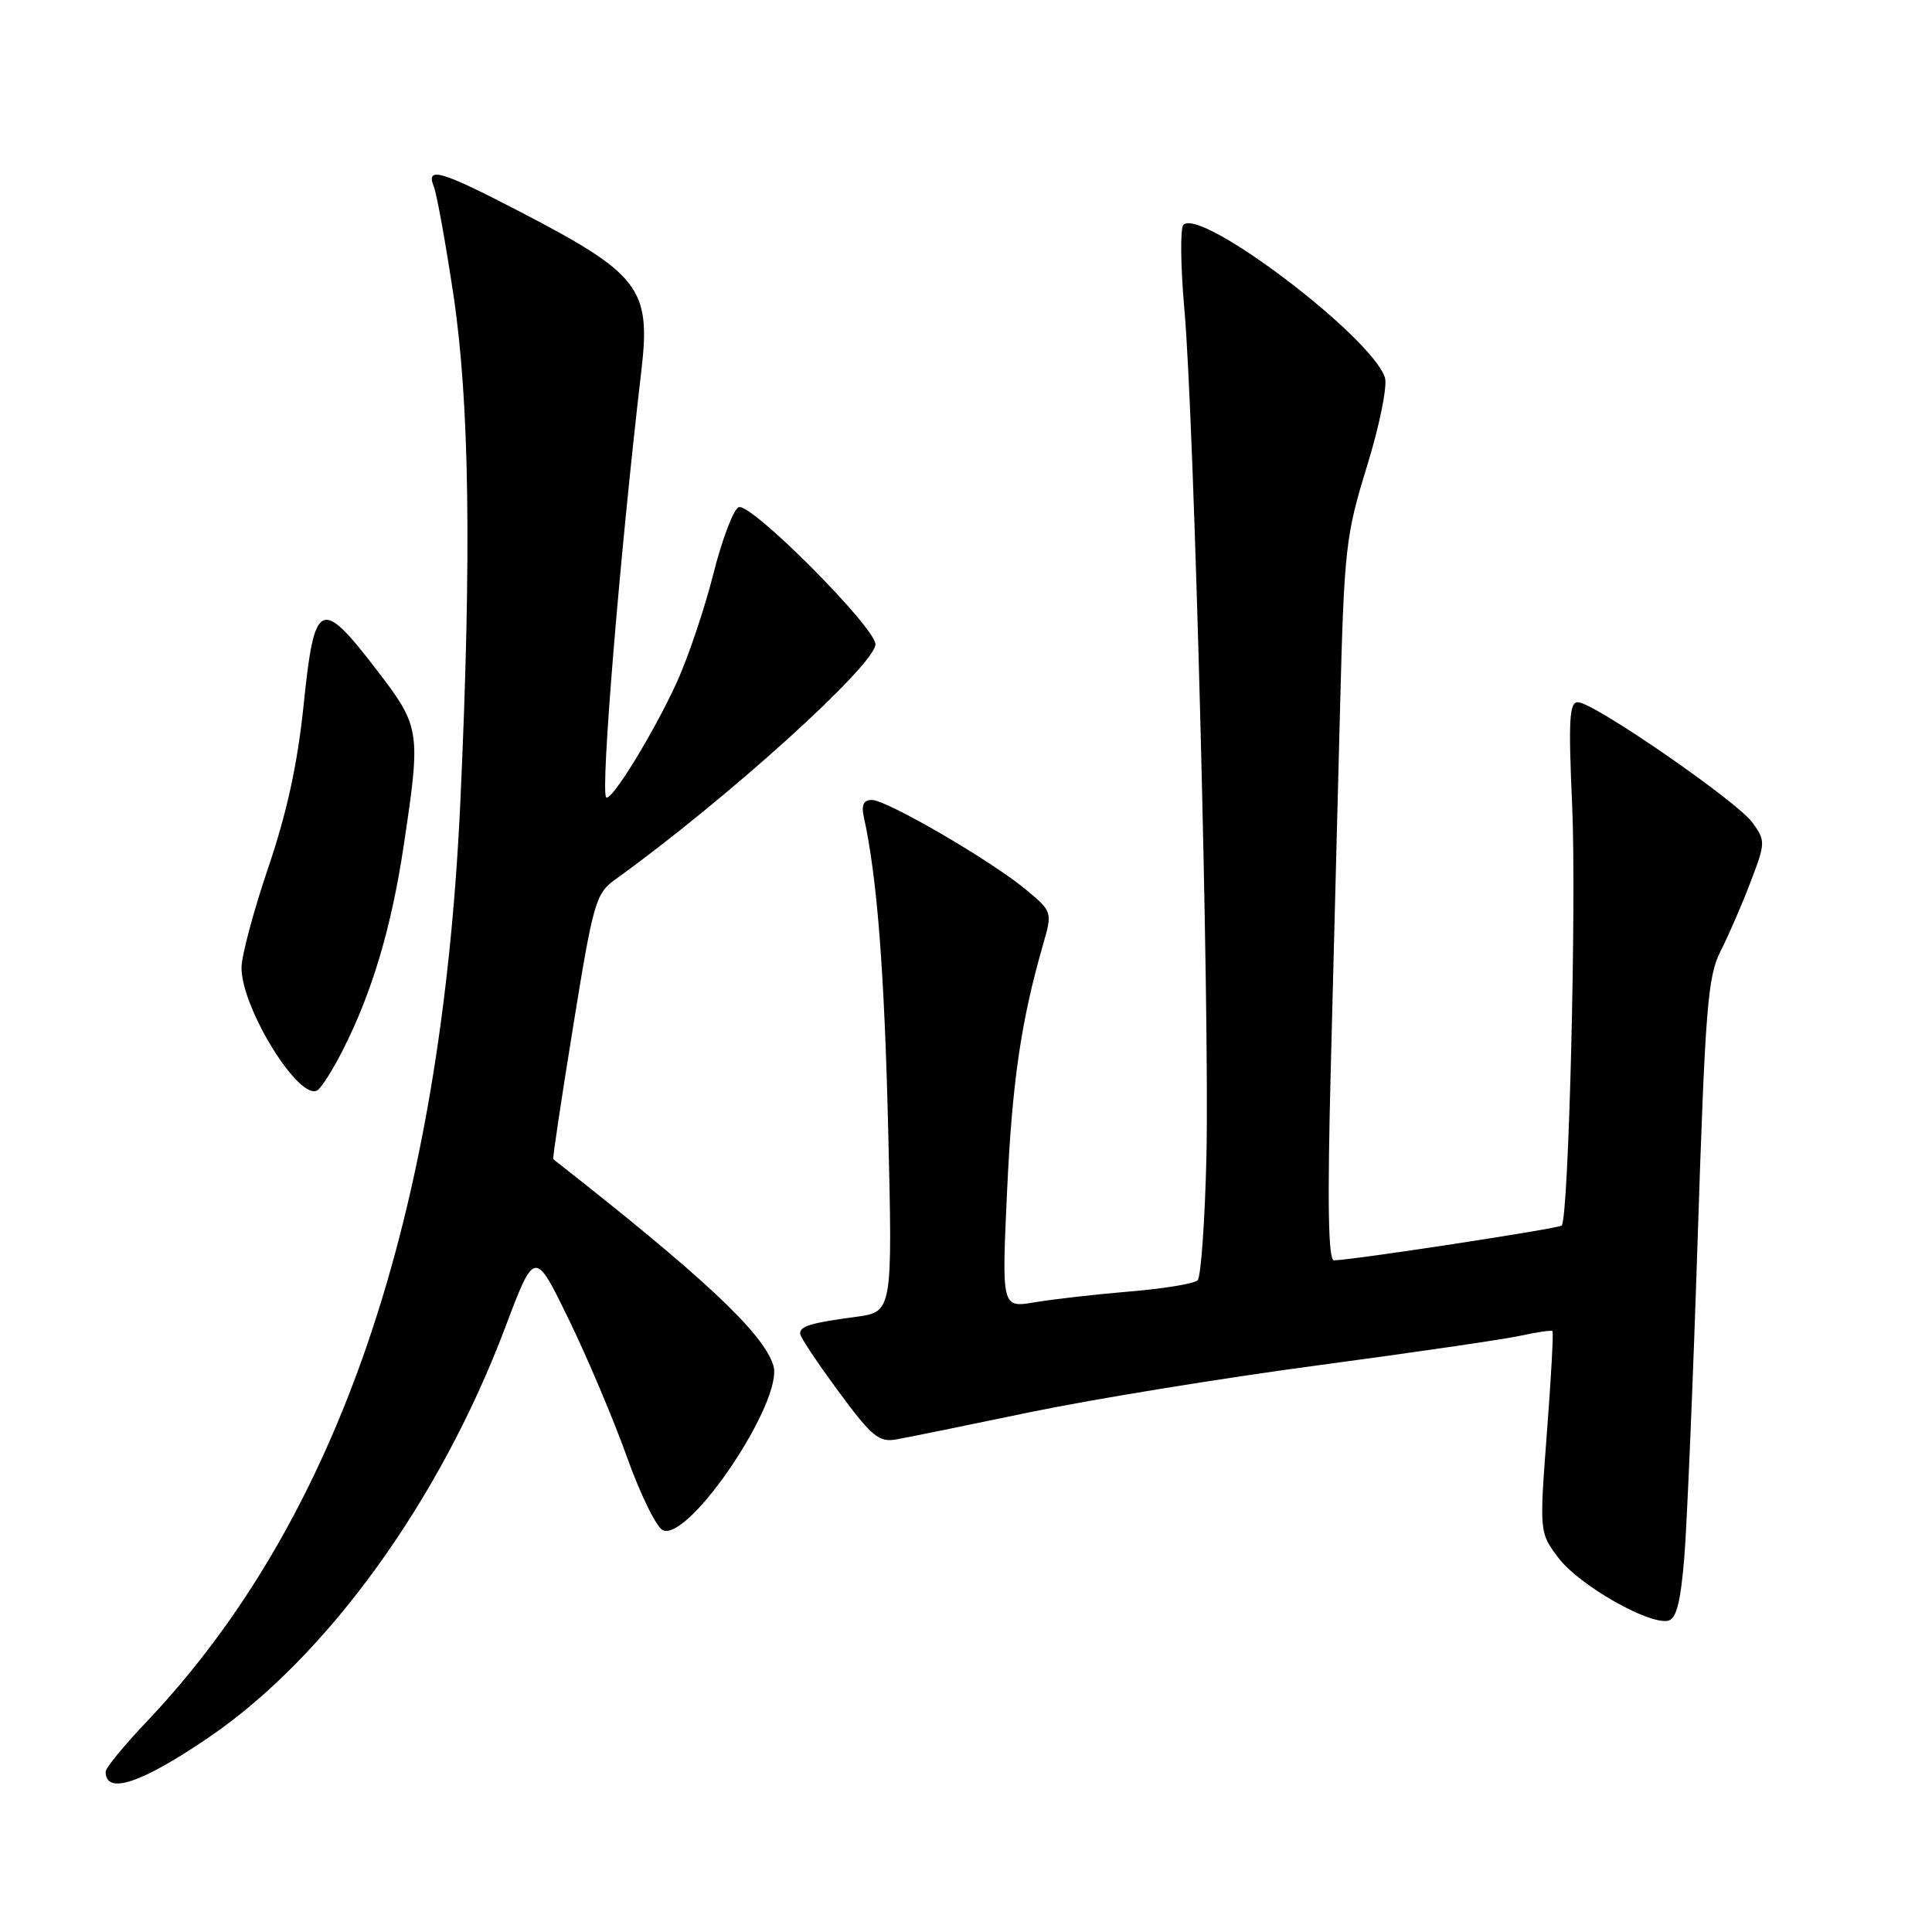 <?xml version="1.0" encoding="UTF-8" standalone="no"?>
<!DOCTYPE svg PUBLIC "-//W3C//DTD SVG 1.1//EN" "http://www.w3.org/Graphics/SVG/1.1/DTD/svg11.dtd" >
<svg xmlns="http://www.w3.org/2000/svg" xmlns:xlink="http://www.w3.org/1999/xlink" version="1.1" viewBox="0 0 256 256">
 <g >
 <path fill="currentColor"
d=" M 27.70 230.19 C 43.34 219.52 58.28 198.85 66.93 175.93 C 70.85 165.55 70.85 165.55 75.35 174.80 C 77.83 179.89 81.32 188.14 83.10 193.13 C 84.88 198.11 87.03 202.46 87.86 202.78 C 91.44 204.15 103.92 185.48 102.47 180.92 C 101.10 176.59 93.24 169.22 73.31 153.60 C 73.20 153.52 74.39 145.59 75.95 135.98 C 78.62 119.48 78.93 118.40 81.56 116.51 C 96.23 105.96 116.00 88.08 116.00 85.37 C 116.00 83.14 99.57 66.64 97.90 67.20 C 97.21 67.43 95.69 71.42 94.52 76.06 C 93.35 80.70 91.15 87.20 89.64 90.50 C 86.55 97.22 80.97 106.30 80.32 105.65 C 79.55 104.88 82.14 73.42 84.99 49.06 C 86.26 38.23 84.76 36.28 68.84 28.02 C 58.36 22.58 56.39 22.01 57.49 24.75 C 57.87 25.71 59.04 32.12 60.07 39.00 C 62.21 53.22 62.50 73.45 61.01 106.00 C 58.49 161.27 44.83 201.36 19.39 228.18 C 16.42 231.30 14.00 234.26 14.00 234.76 C 14.00 237.88 18.73 236.31 27.70 230.19 Z  M 223.17 206.49 C 223.53 202.09 224.34 183.04 224.95 164.14 C 225.95 133.58 226.28 129.37 227.99 126.02 C 229.05 123.95 230.83 119.83 231.96 116.87 C 233.94 111.68 233.95 111.42 232.21 109.00 C 230.18 106.18 211.26 93.12 209.10 93.05 C 207.94 93.01 207.81 95.33 208.32 106.75 C 208.90 119.75 207.86 161.48 206.93 162.39 C 206.52 162.80 179.00 167.00 176.76 167.00 C 176.00 167.00 175.87 159.55 176.33 141.75 C 176.69 127.86 177.24 106.38 177.56 94.00 C 178.11 72.68 178.29 70.99 181.14 61.76 C 182.80 56.37 183.86 51.13 183.51 50.04 C 181.81 44.66 159.13 27.47 156.81 29.79 C 156.37 30.23 156.43 35.29 156.94 41.04 C 158.25 55.71 160.29 134.30 159.86 153.17 C 159.66 161.79 159.13 169.20 158.69 169.65 C 158.24 170.09 154.19 170.76 149.69 171.13 C 145.18 171.51 139.53 172.15 137.11 172.56 C 132.73 173.30 132.73 173.30 133.44 157.90 C 134.11 143.41 135.28 135.35 138.21 125.16 C 139.45 120.84 139.45 120.81 135.98 117.91 C 131.41 114.09 117.52 106.00 115.53 106.00 C 114.42 106.00 114.11 106.66 114.46 108.25 C 116.22 116.24 117.18 128.53 117.69 149.67 C 118.27 173.84 118.27 173.84 113.39 174.49 C 107.37 175.30 106.00 175.72 106.02 176.72 C 106.02 177.15 108.31 180.58 111.09 184.35 C 115.54 190.39 116.46 191.15 118.82 190.72 C 120.29 190.46 128.25 188.84 136.50 187.12 C 144.75 185.41 161.85 182.62 174.50 180.93 C 187.15 179.24 199.29 177.47 201.47 176.99 C 203.66 176.51 205.57 176.23 205.71 176.38 C 205.86 176.53 205.53 182.60 204.97 189.87 C 203.97 203.09 203.97 203.09 206.56 206.50 C 209.27 210.04 218.39 215.26 221.00 214.76 C 222.11 214.55 222.67 212.43 223.17 206.49 Z  M 45.45 139.09 C 49.31 131.49 51.87 122.88 53.49 112.07 C 55.79 96.76 55.72 96.34 49.86 88.70 C 42.50 79.11 41.66 79.51 40.25 93.25 C 39.44 101.15 38.04 107.61 35.55 114.95 C 33.60 120.69 32.00 126.67 32.00 128.23 C 32.00 133.60 39.65 145.95 42.06 144.47 C 42.60 144.13 44.13 141.71 45.45 139.09 Z "/>
</g>
</svg>